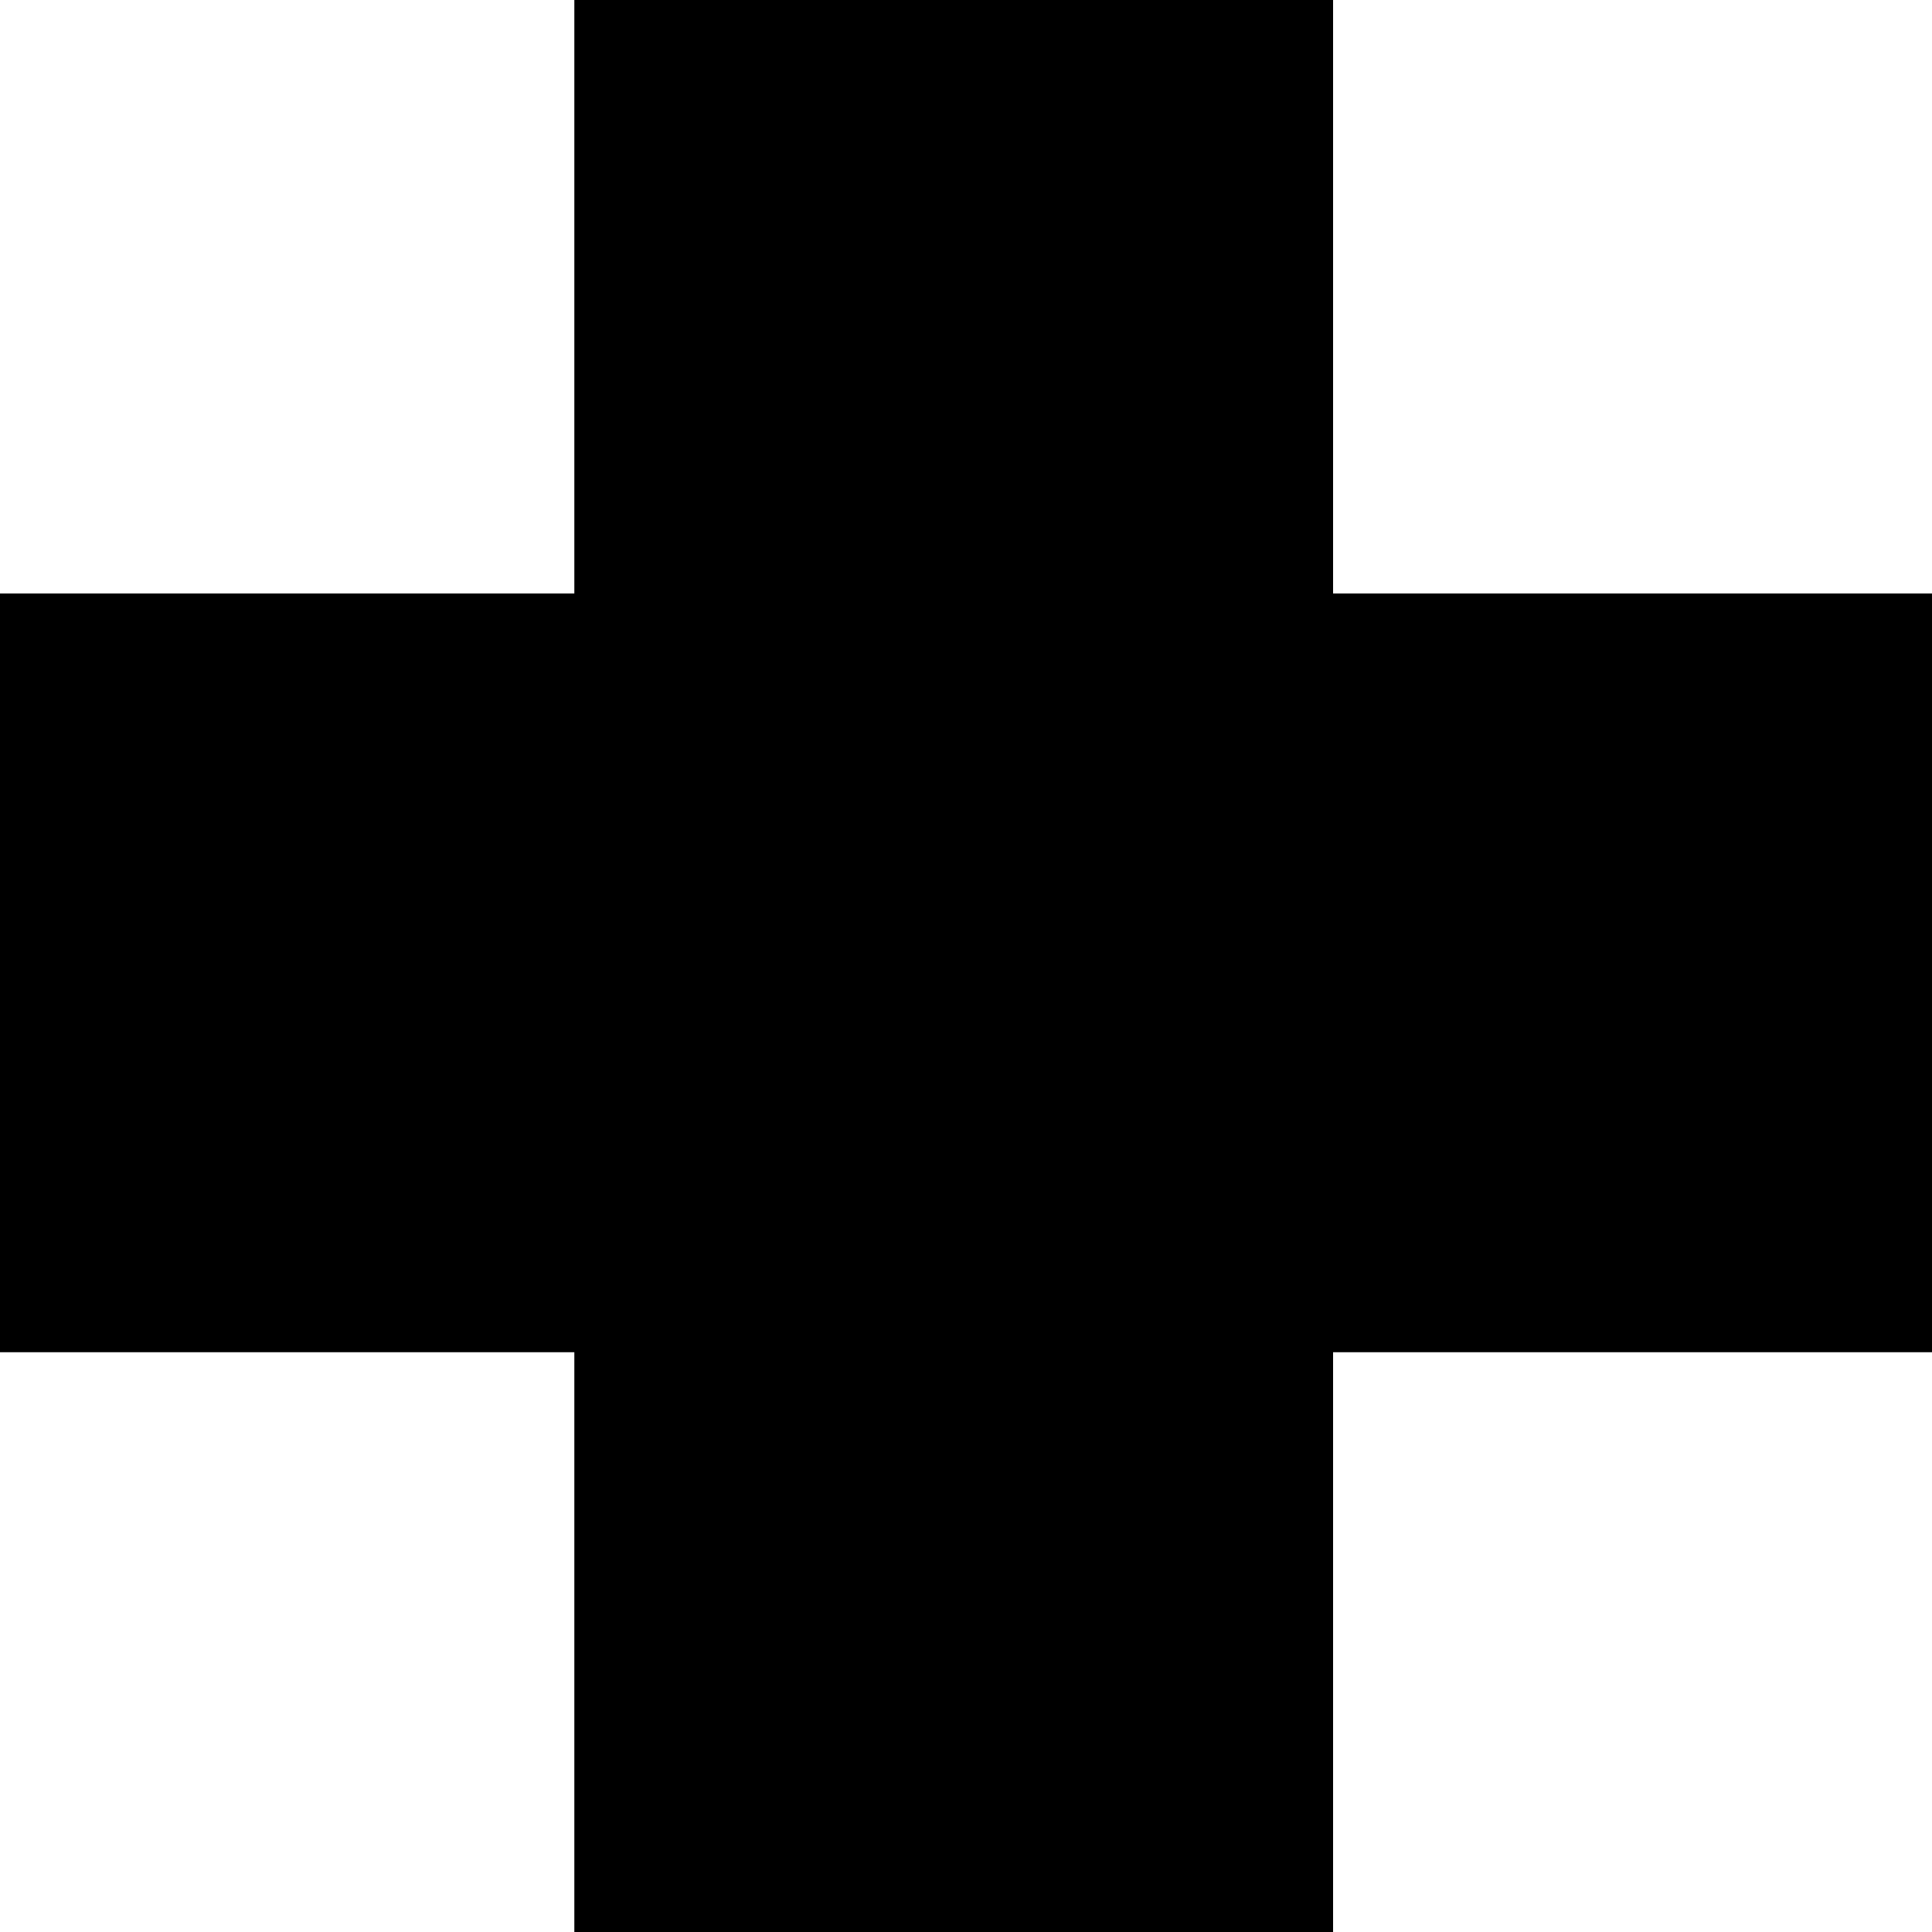 <?xml version="1.0" encoding="UTF-8"?>
<svg xmlns="http://www.w3.org/2000/svg" xmlns:xlink="http://www.w3.org/1999/xlink" width="11" height="11" viewBox="0 0 11 11">
<path fill-rule="nonzero" fill="rgb(0%, 0%, 0%)" fill-opacity="1" d="M 11 7.699 L 7.59 7.699 L 7.59 11 L 3.27 11 L 3.27 7.699 L 0 7.699 L 0 3.379 L 3.27 3.379 L 3.27 0 L 7.59 0 L 7.59 3.379 L 11 3.379 Z M 11 7.699 "/>
</svg>
